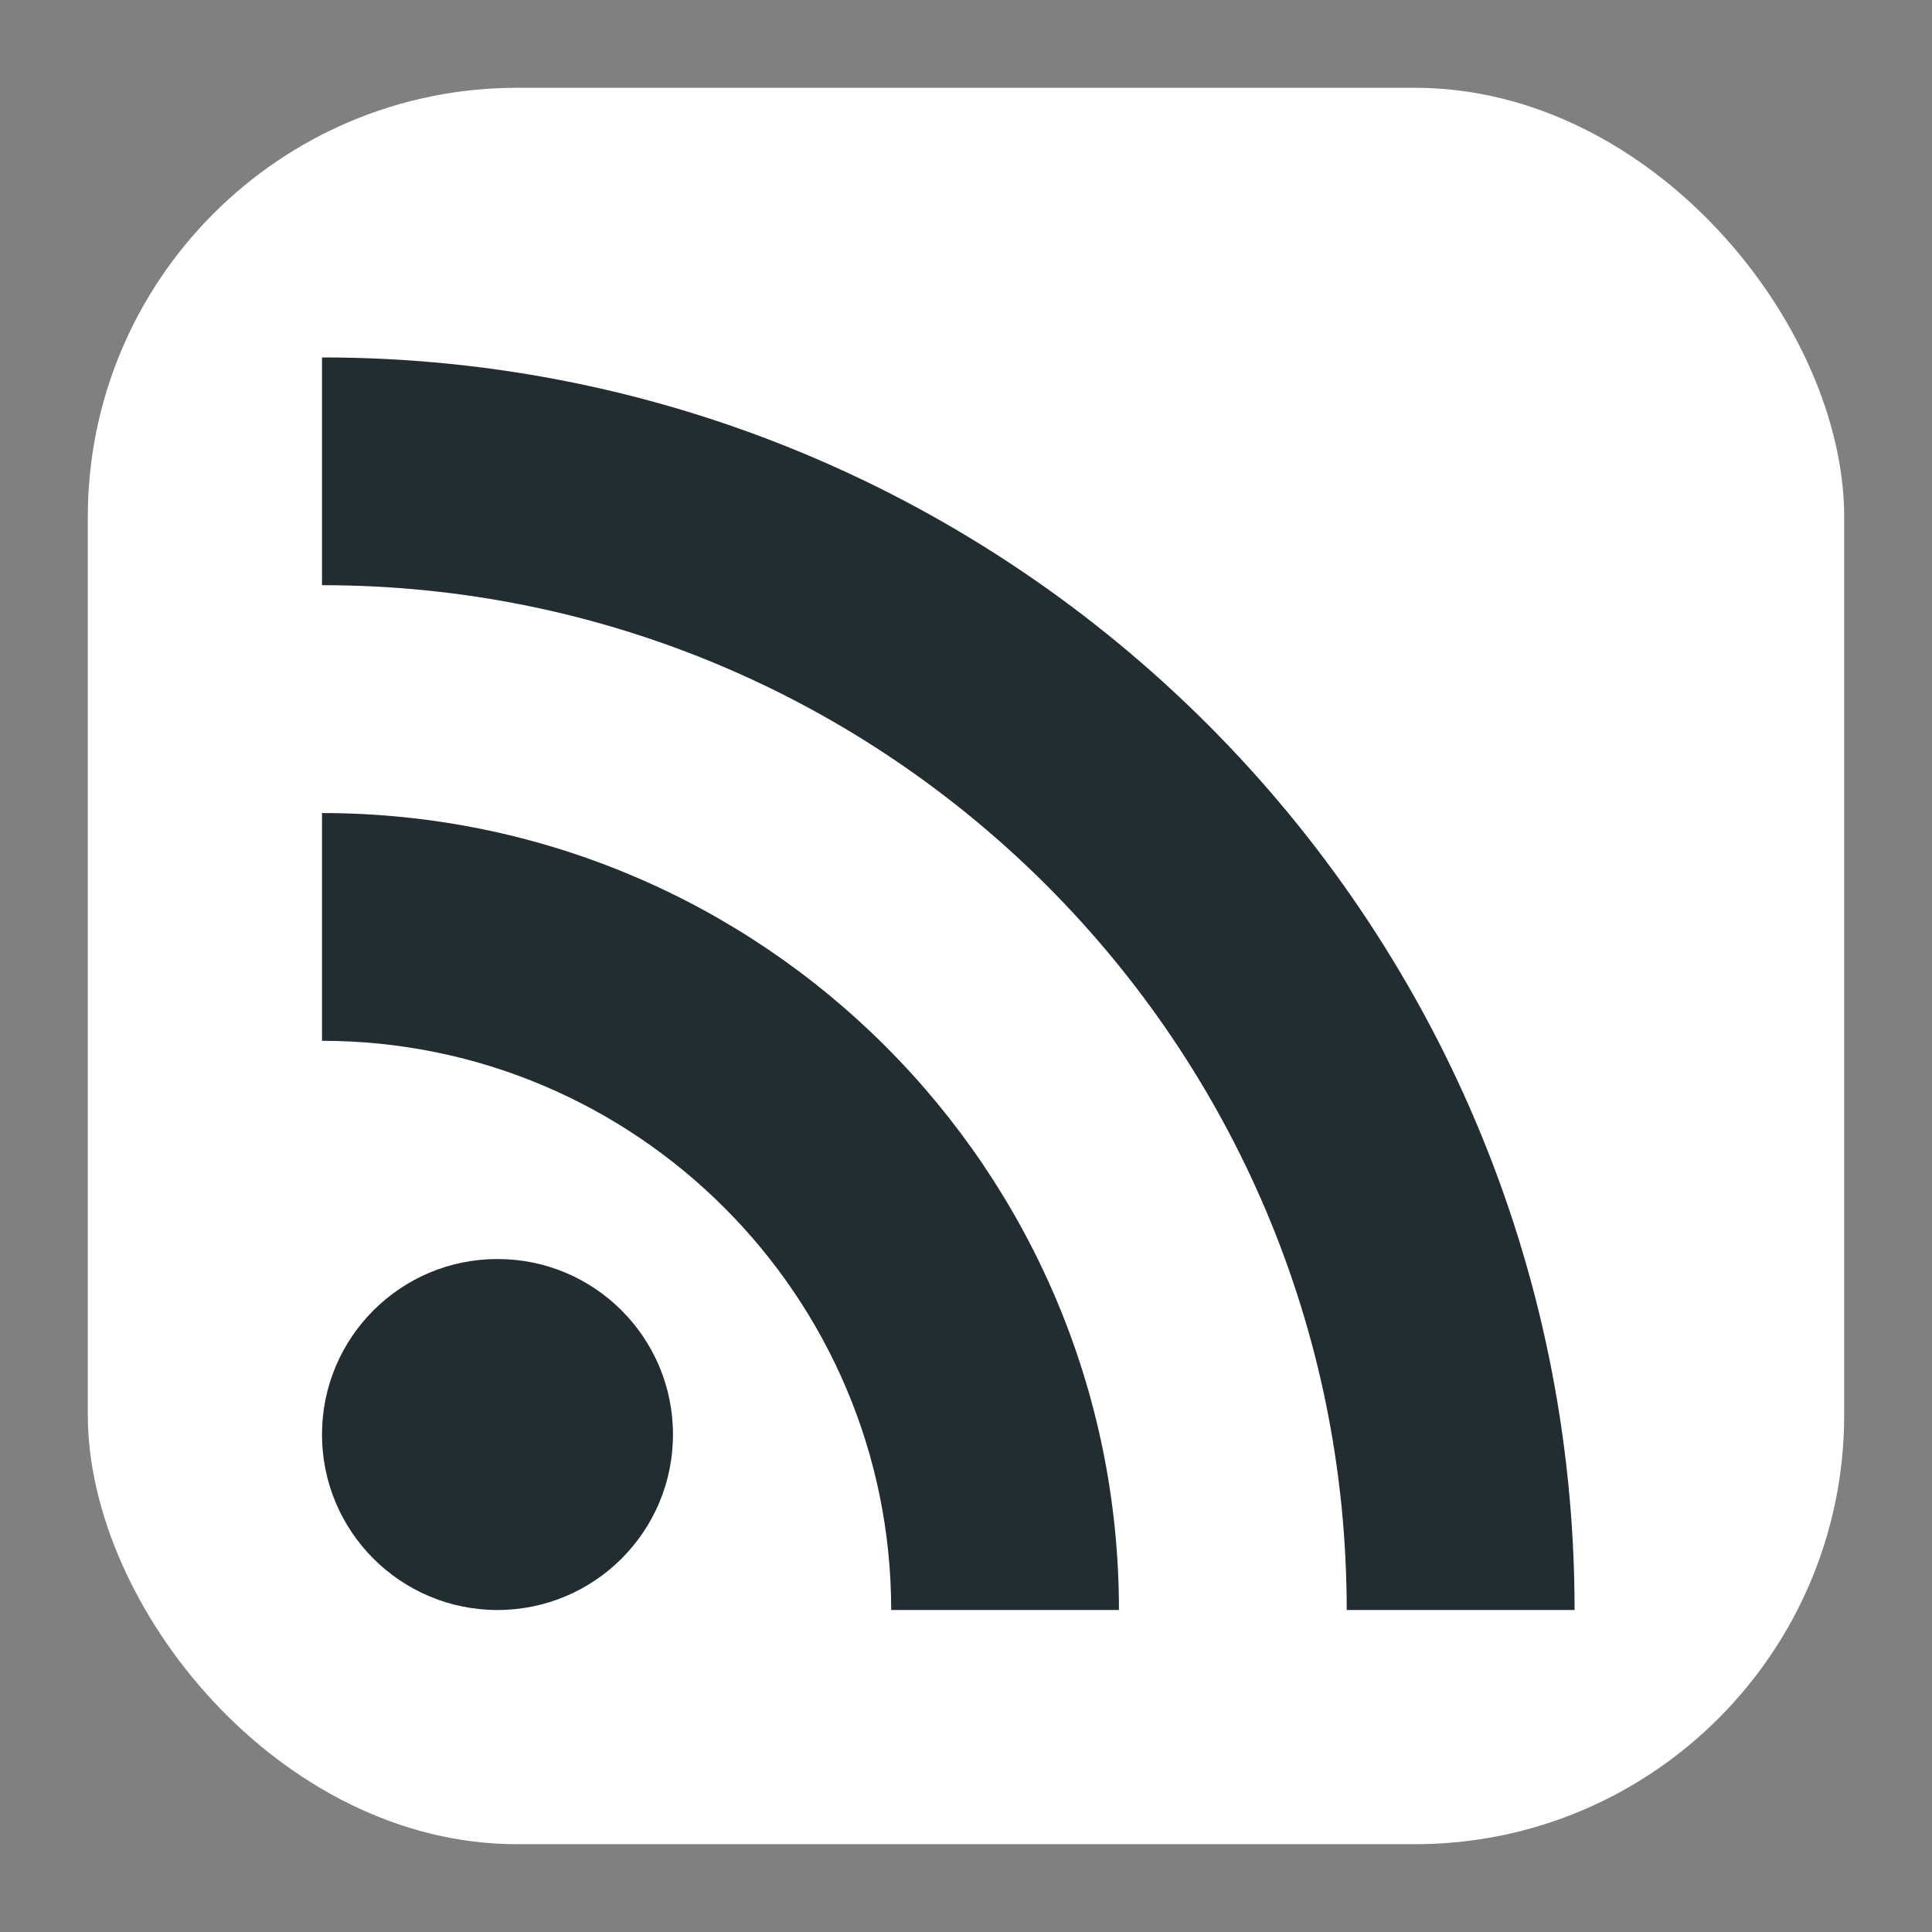 <svg width="18" height="18" viewBox="0 0 18 18" fill="none" xmlns="http://www.w3.org/2000/svg">
  <rect x="0" y="0" width="18" height="18" fill="#808080" stroke="none"/>
  <rect x="0.818" y="0.818" width="16.364" height="16.364" rx="4" fill="#fff"/>
  <path
    d="M4.635 15C5.538 15 6.27 14.268 6.27 13.365C6.27 12.462 5.538 11.73 4.635 11.73C3.732 11.73 3 12.462 3 13.365C3 14.268 3.732 15 4.635 15Z"
    fill="#222D32"/>
  <path
    d="M3 3.33V5.452C8.273 5.452 12.547 9.727 12.547 15H14.67C14.67 8.557 9.443 3.33 3 3.33ZM3 7.575V9.697C5.925 9.697 8.303 12.075 8.303 15H10.425C10.425 10.898 7.103 7.575 3 7.575Z"
    fill="#222D32"/>
</svg>
